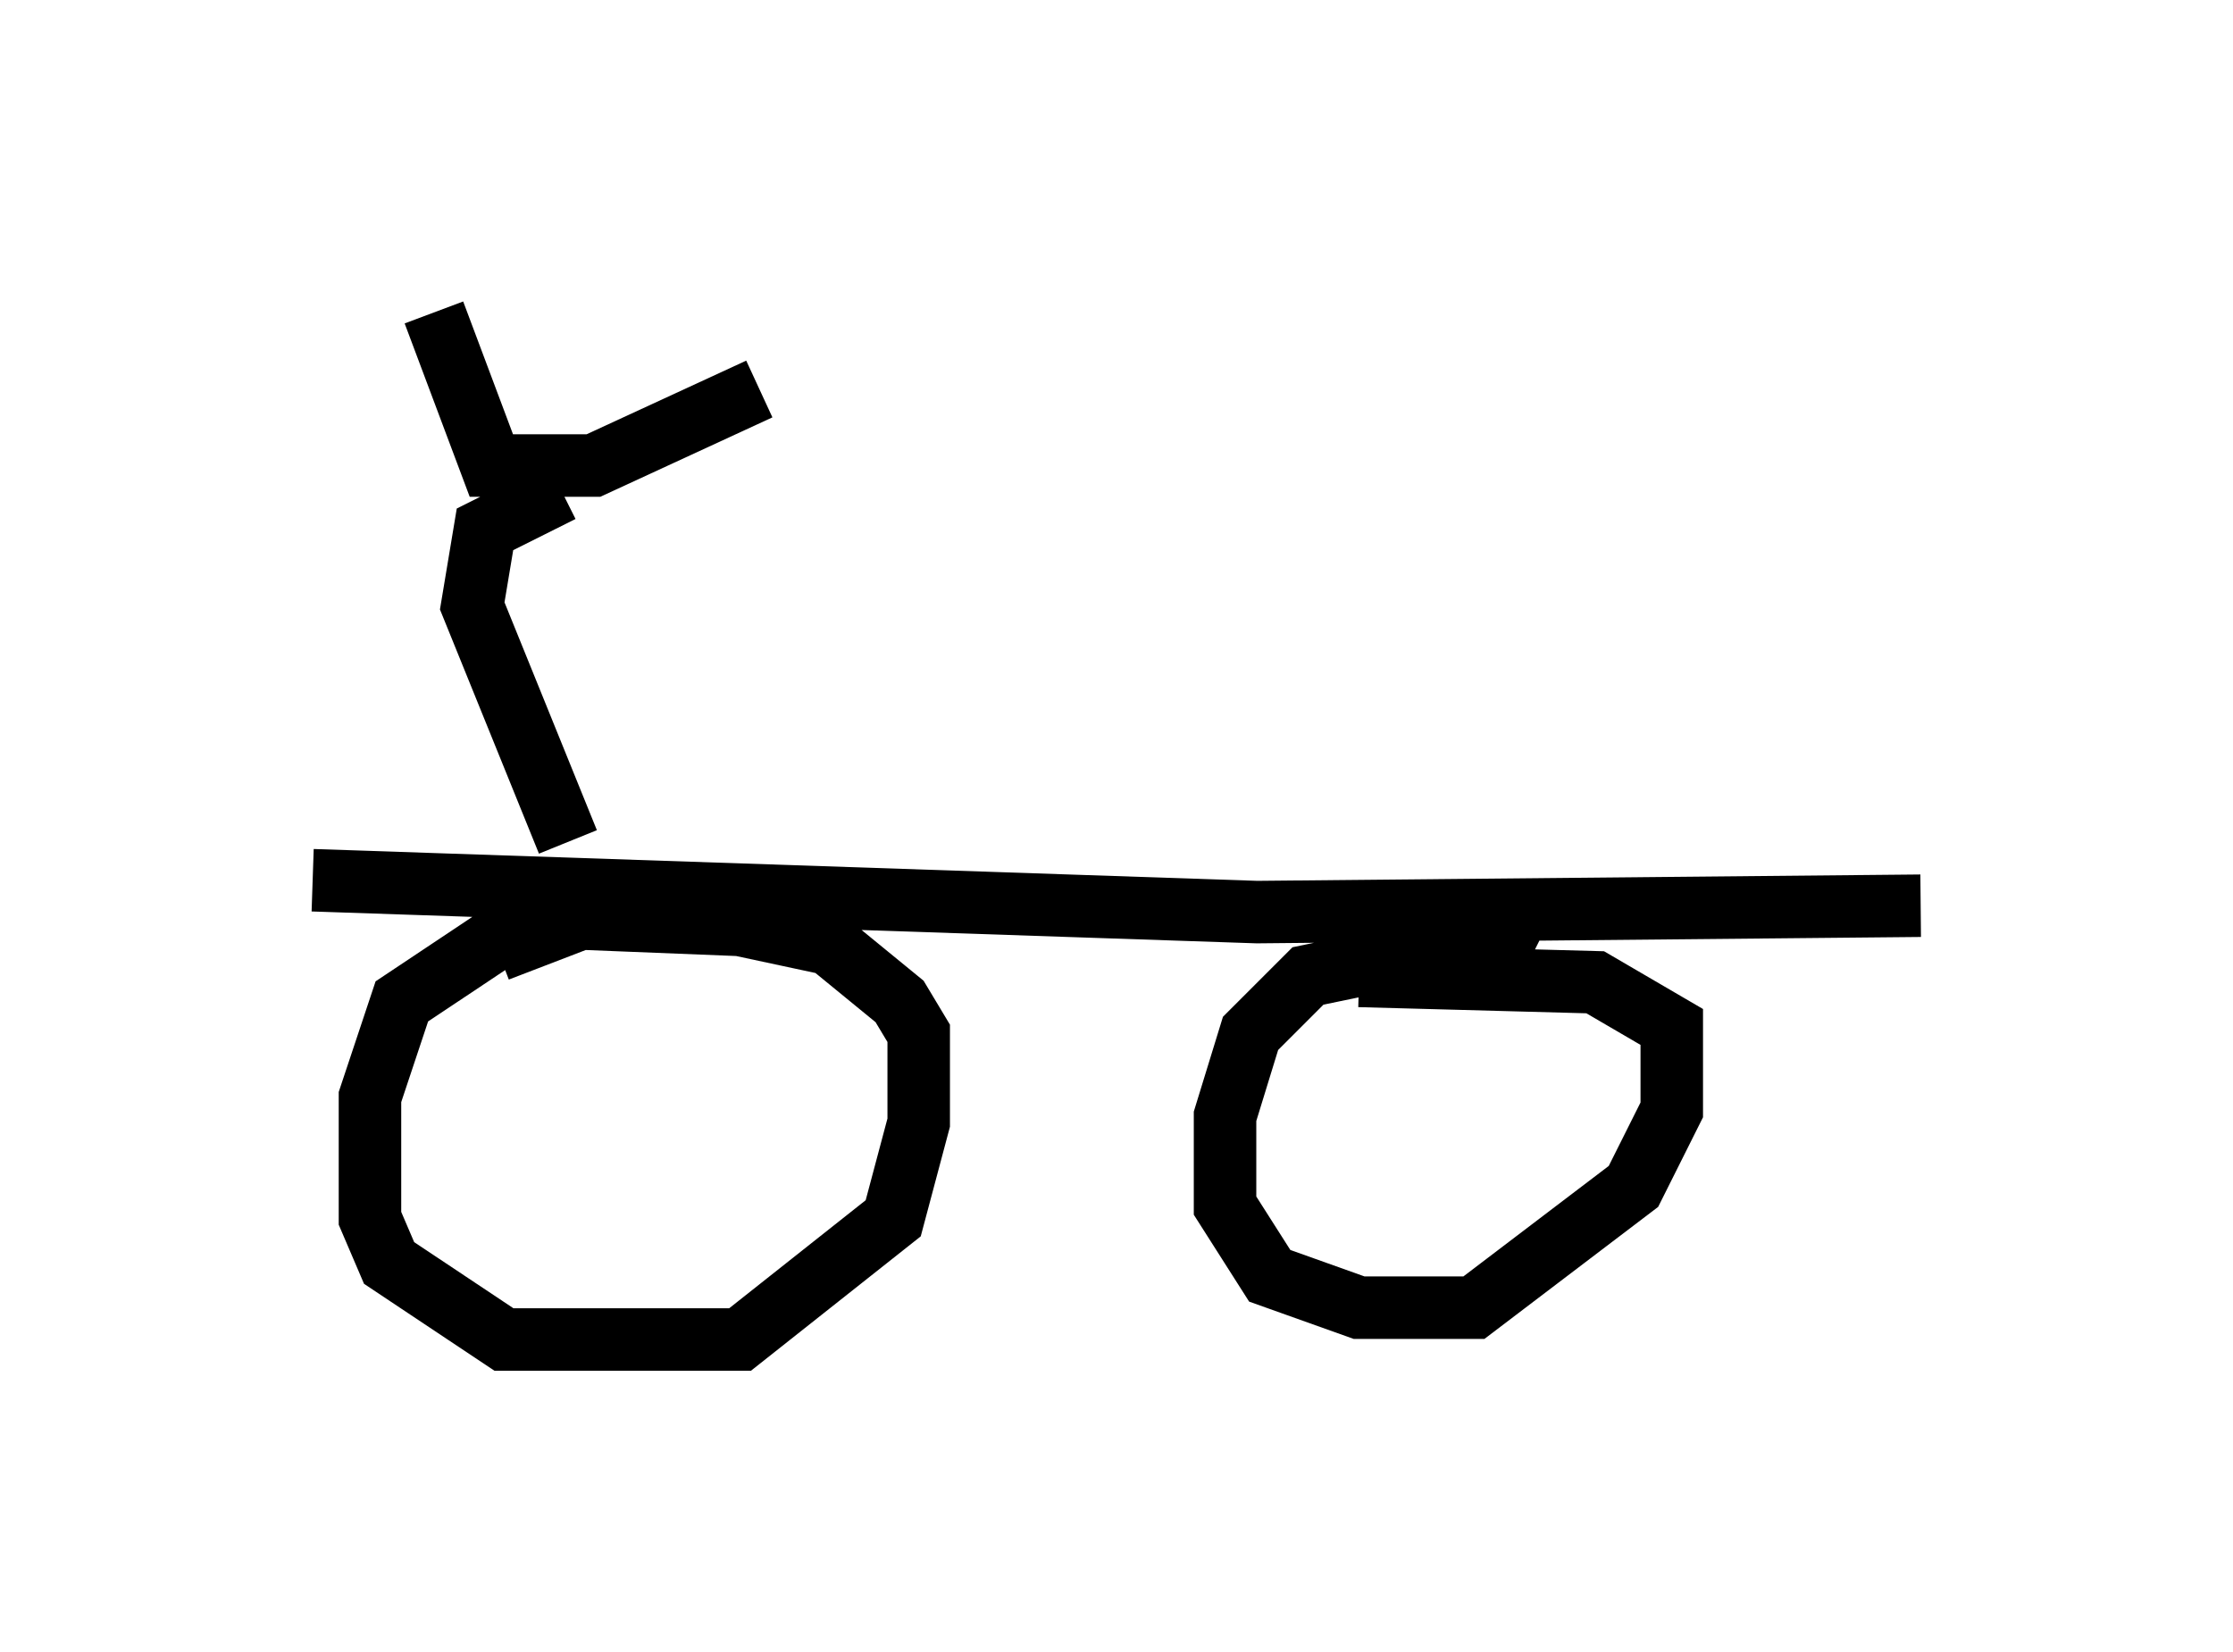 <?xml version="1.0" encoding="utf-8" ?>
<svg baseProfile="full" height="26.436" version="1.1" width="35.725" xmlns="http://www.w3.org/2000/svg" xmlns:ev="http://www.w3.org/2001/xml-events" xmlns:xlink="http://www.w3.org/1999/xlink"><defs /><rect fill="white" height="26.436" width="35.725" x="0" y="0" /><path d="M10.513, 14.596 m-1.94, 0.0 l-2.144, 1.429 -0.51, 1.531 l0.0, 1.94 0.306, 0.715 l1.838, 1.225 3.777, 0.0 l2.45, -1.94 0.408, -1.531 l0.0, -1.429 -0.306, -0.51 l-1.123, -0.919 -1.429, -0.306 l-2.552, -0.102 -1.327, 0.51 m16.538, 0.102 l-0.613, -0.306 -2.96, 0.613 l-0.919, 0.919 -0.408, 1.327 l0.0, 1.429 0.715, 1.123 l1.429, 0.51 1.838, 0.0 l2.552, -1.94 0.613, -1.225 l0.0, -1.327 -1.225, -0.715 l-3.777, -0.102 m-16.742, -1.531 l15.109, 0.51 10.617, -0.102 m-21.642, -1.021 l-1.531, -3.777 0.204, -1.225 l1.225, -0.613 m-2.042, -2.858 l0.919, 2.45 1.633, 0.0 l2.654, -1.225 " fill="none" stroke="black" stroke-width="1" /></svg>
